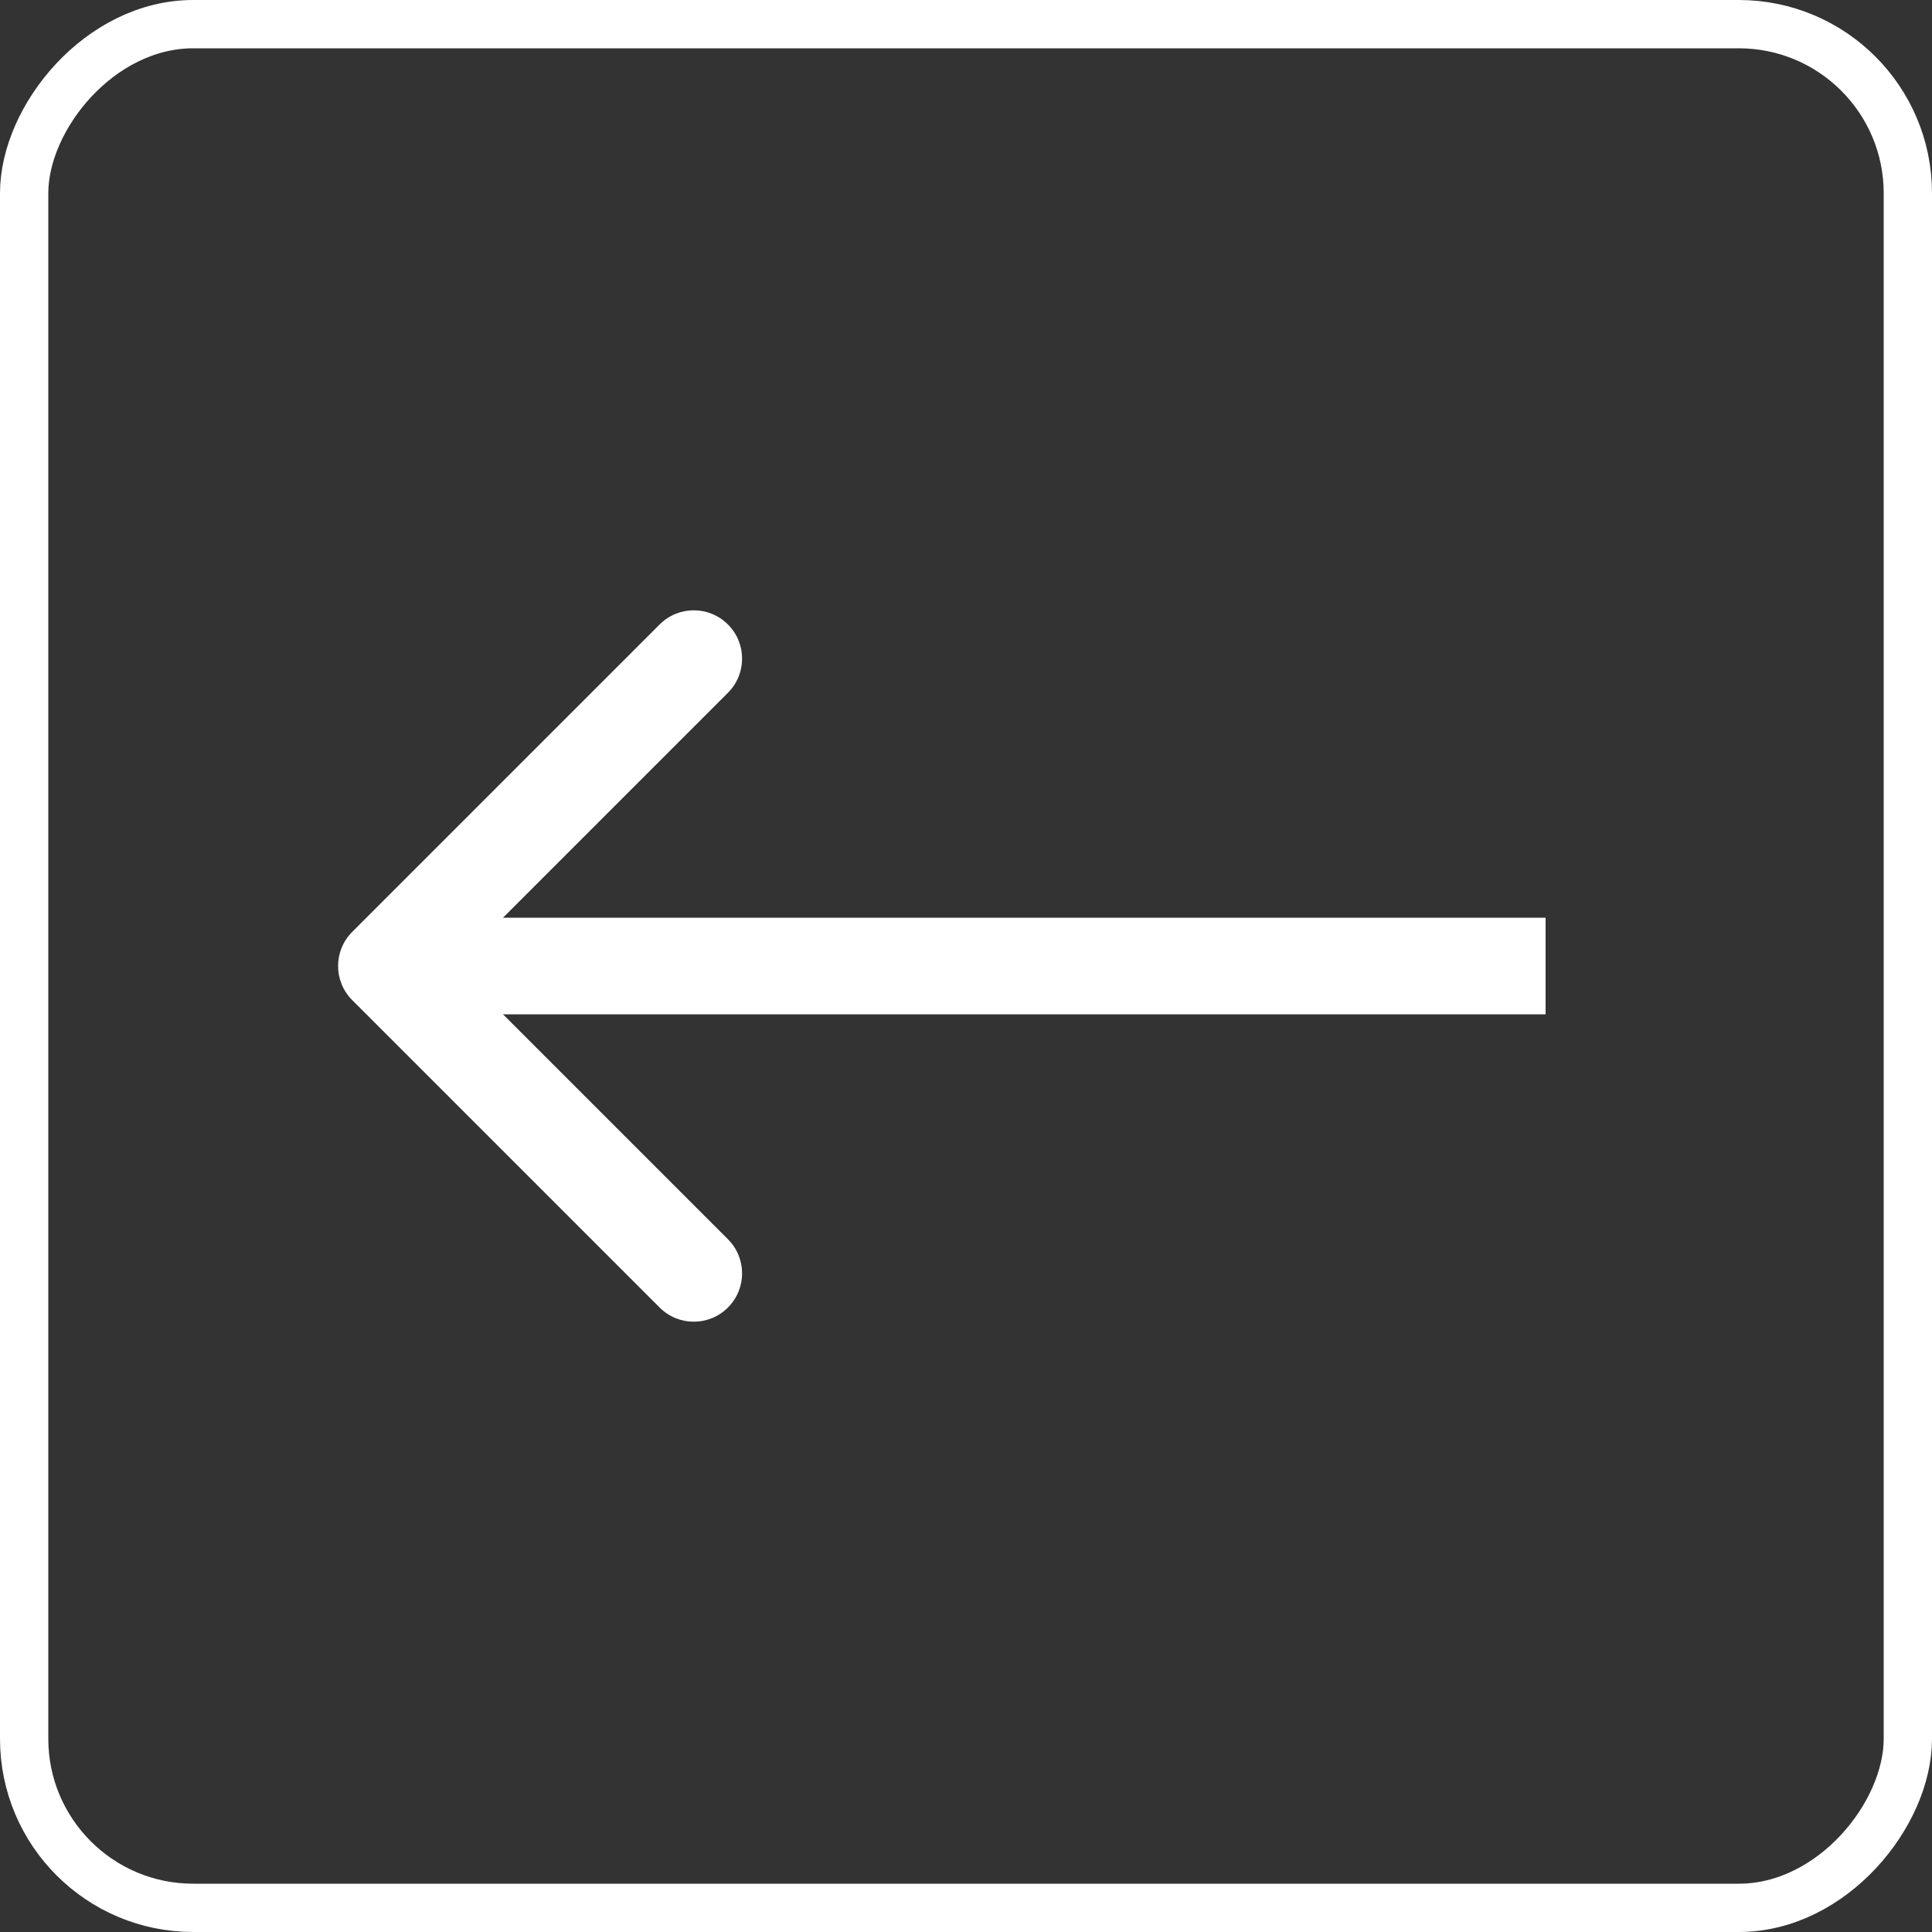 <svg width="40" height="40" viewBox="0 0 40 40" fill="none" xmlns="http://www.w3.org/2000/svg">
<rect x="0" y="0" width="40" height="40" fill="#333333" stroke="none"/>
<path d="M7.293 20.707C6.902 20.317 6.902 19.683 7.293 19.293L13.657 12.929C14.047 12.538 14.681 12.538 15.071 12.929C15.462 13.319 15.462 13.953 15.071 14.343L9.414 20L15.071 25.657C15.462 26.047 15.462 26.68 15.071 27.071C14.681 27.462 14.047 27.462 13.657 27.071L7.293 20.707ZM32 21H8V19H32V21Z" fill="white"/>
<rect x="-0.5" y="0.5" width="39" height="39" rx="3.5" transform="matrix(-1 0 0 1 39 0)" stroke="white"/>
</svg>
